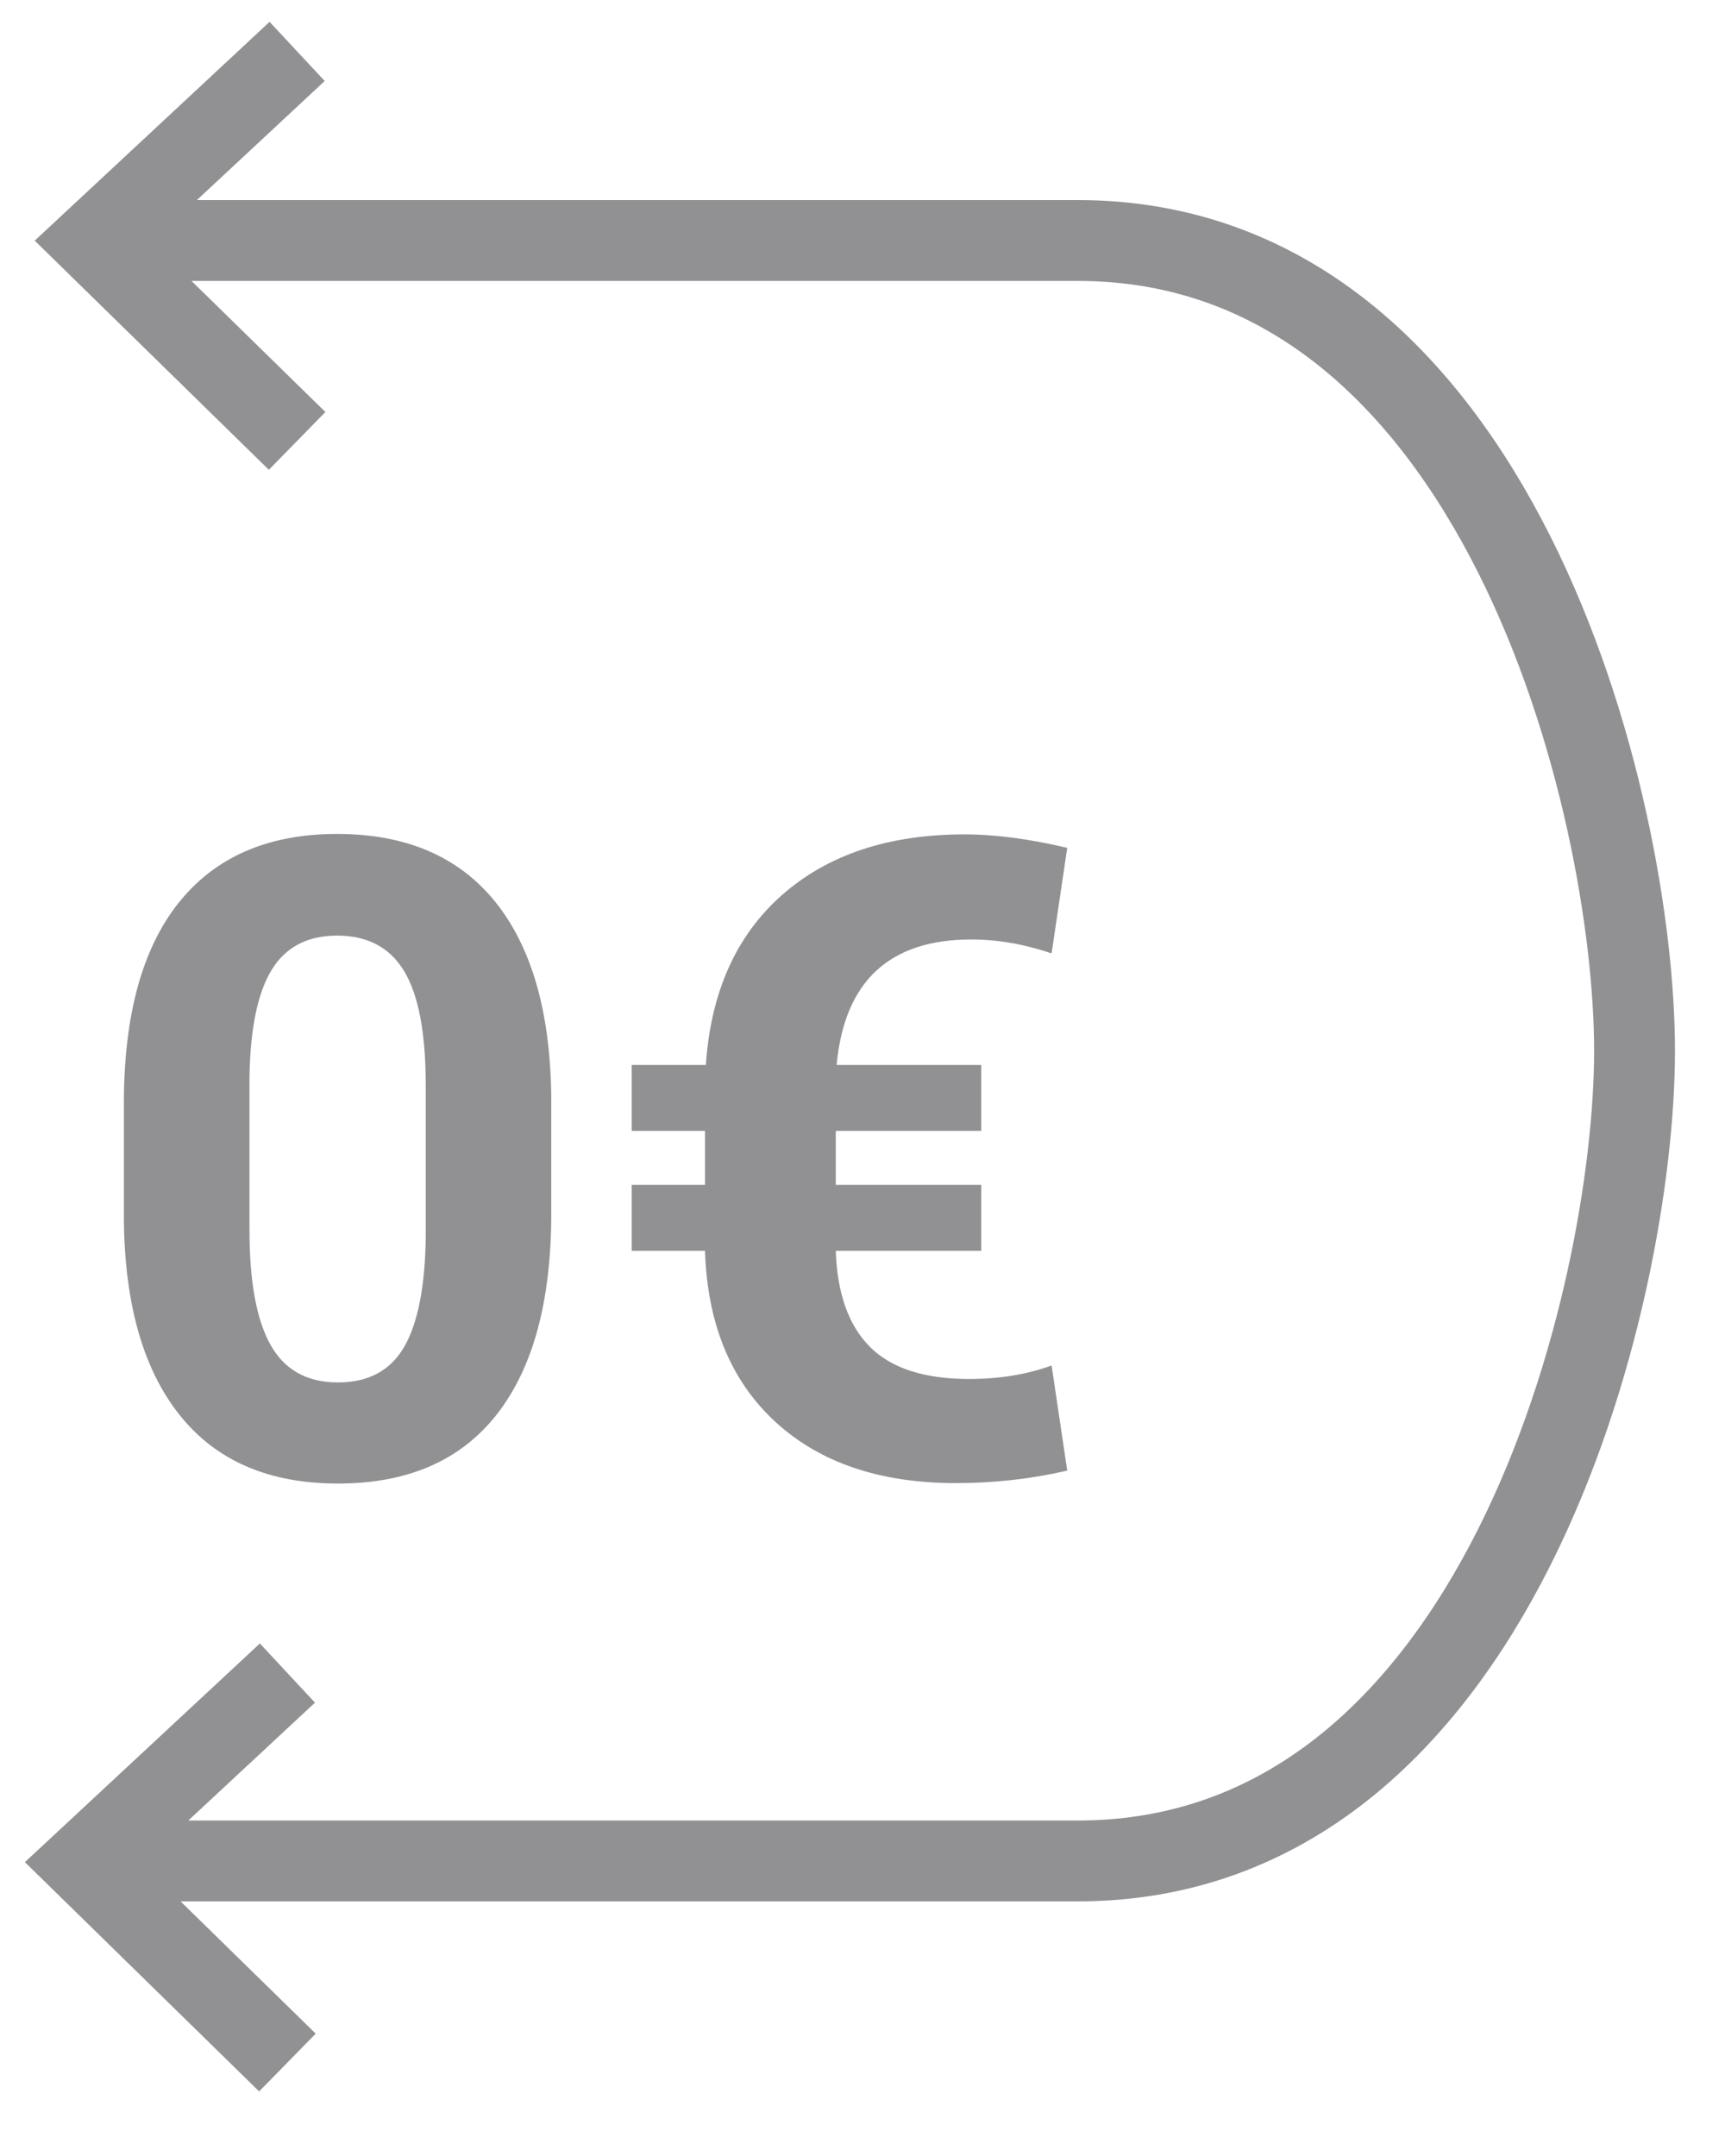 <?xml version="1.0" encoding="UTF-8"?>
<svg width="16px" height="20px" viewBox="0 0 16 20" version="1.1" xmlns="http://www.w3.org/2000/svg" xmlns:xlink="http://www.w3.org/1999/xlink">
    <!-- Generator: Sketch 51.2 (57519) - http://www.bohemiancoding.com/sketch -->
    <title>return-black</title>
    <desc>Created with Sketch.</desc>
    <defs></defs>
    <g id="Page-1" stroke="none" stroke-width="1" fill="none" fill-rule="evenodd">
        <g id="return-black">
            <path d="M2.666,19.133 L0.774,17.281 L2.666,15.52 M0.786,17.263 C4.53,17.263 7.6,17.263 9.996,17.263 C13.903,17.263 15.161,12.016 15.161,9.747 C15.161,7.478 13.9,2.231 9.996,2.231 C7.505,2.231 4.435,2.231 0.786,2.231 M2.756,4.09 L0.865,2.239 L2.756,0.477" id="Path-10" stroke="#919194" stroke-width="0.75"></path>
            <path d="M5.113,11.257 C5.113,12.068 4.945,12.688 4.61,13.118 C4.274,13.548 3.783,13.762 3.135,13.762 C2.496,13.762 2.007,13.552 1.669,13.13 C1.331,12.708 1.157,12.104 1.149,11.317 L1.149,10.238 C1.149,9.419 1.319,8.797 1.659,8.372 C1.999,7.948 2.488,7.736 3.127,7.736 C3.766,7.736 4.255,7.946 4.594,8.366 C4.932,8.787 5.105,9.39 5.113,10.177 L5.113,11.257 Z M3.949,10.072 C3.949,9.586 3.883,9.233 3.75,9.011 C3.617,8.789 3.409,8.679 3.127,8.679 C2.853,8.679 2.651,8.784 2.521,8.995 C2.391,9.206 2.322,9.535 2.314,9.984 L2.314,11.41 C2.314,11.888 2.379,12.243 2.509,12.475 C2.639,12.708 2.848,12.824 3.135,12.824 C3.42,12.824 3.625,12.712 3.752,12.489 C3.878,12.267 3.944,11.925 3.949,11.466 L3.949,10.072 Z M9.101,11.603 L7.752,11.603 C7.765,11.998 7.871,12.295 8.068,12.493 C8.265,12.692 8.572,12.792 8.989,12.792 C9.271,12.792 9.526,12.75 9.754,12.667 L9.899,13.642 C9.566,13.719 9.222,13.758 8.868,13.758 C8.161,13.758 7.602,13.568 7.19,13.188 C6.778,12.808 6.561,12.28 6.539,11.603 L5.859,11.603 L5.859,10.991 L6.539,10.991 L6.539,10.491 L5.859,10.491 L5.859,9.879 L6.547,9.879 C6.593,9.202 6.829,8.677 7.254,8.302 C7.68,7.927 8.245,7.74 8.948,7.74 C9.23,7.74 9.547,7.782 9.899,7.865 L9.754,8.844 C9.501,8.758 9.253,8.715 9.009,8.715 C8.249,8.715 7.832,9.103 7.76,9.879 L9.101,9.879 L9.101,10.491 L7.752,10.491 L7.752,10.991 L9.101,10.991 L9.101,11.603 Z" id="0€" fill="#919194" fill-rule="nonzero"></path>
        </g>
    </g>
</svg>